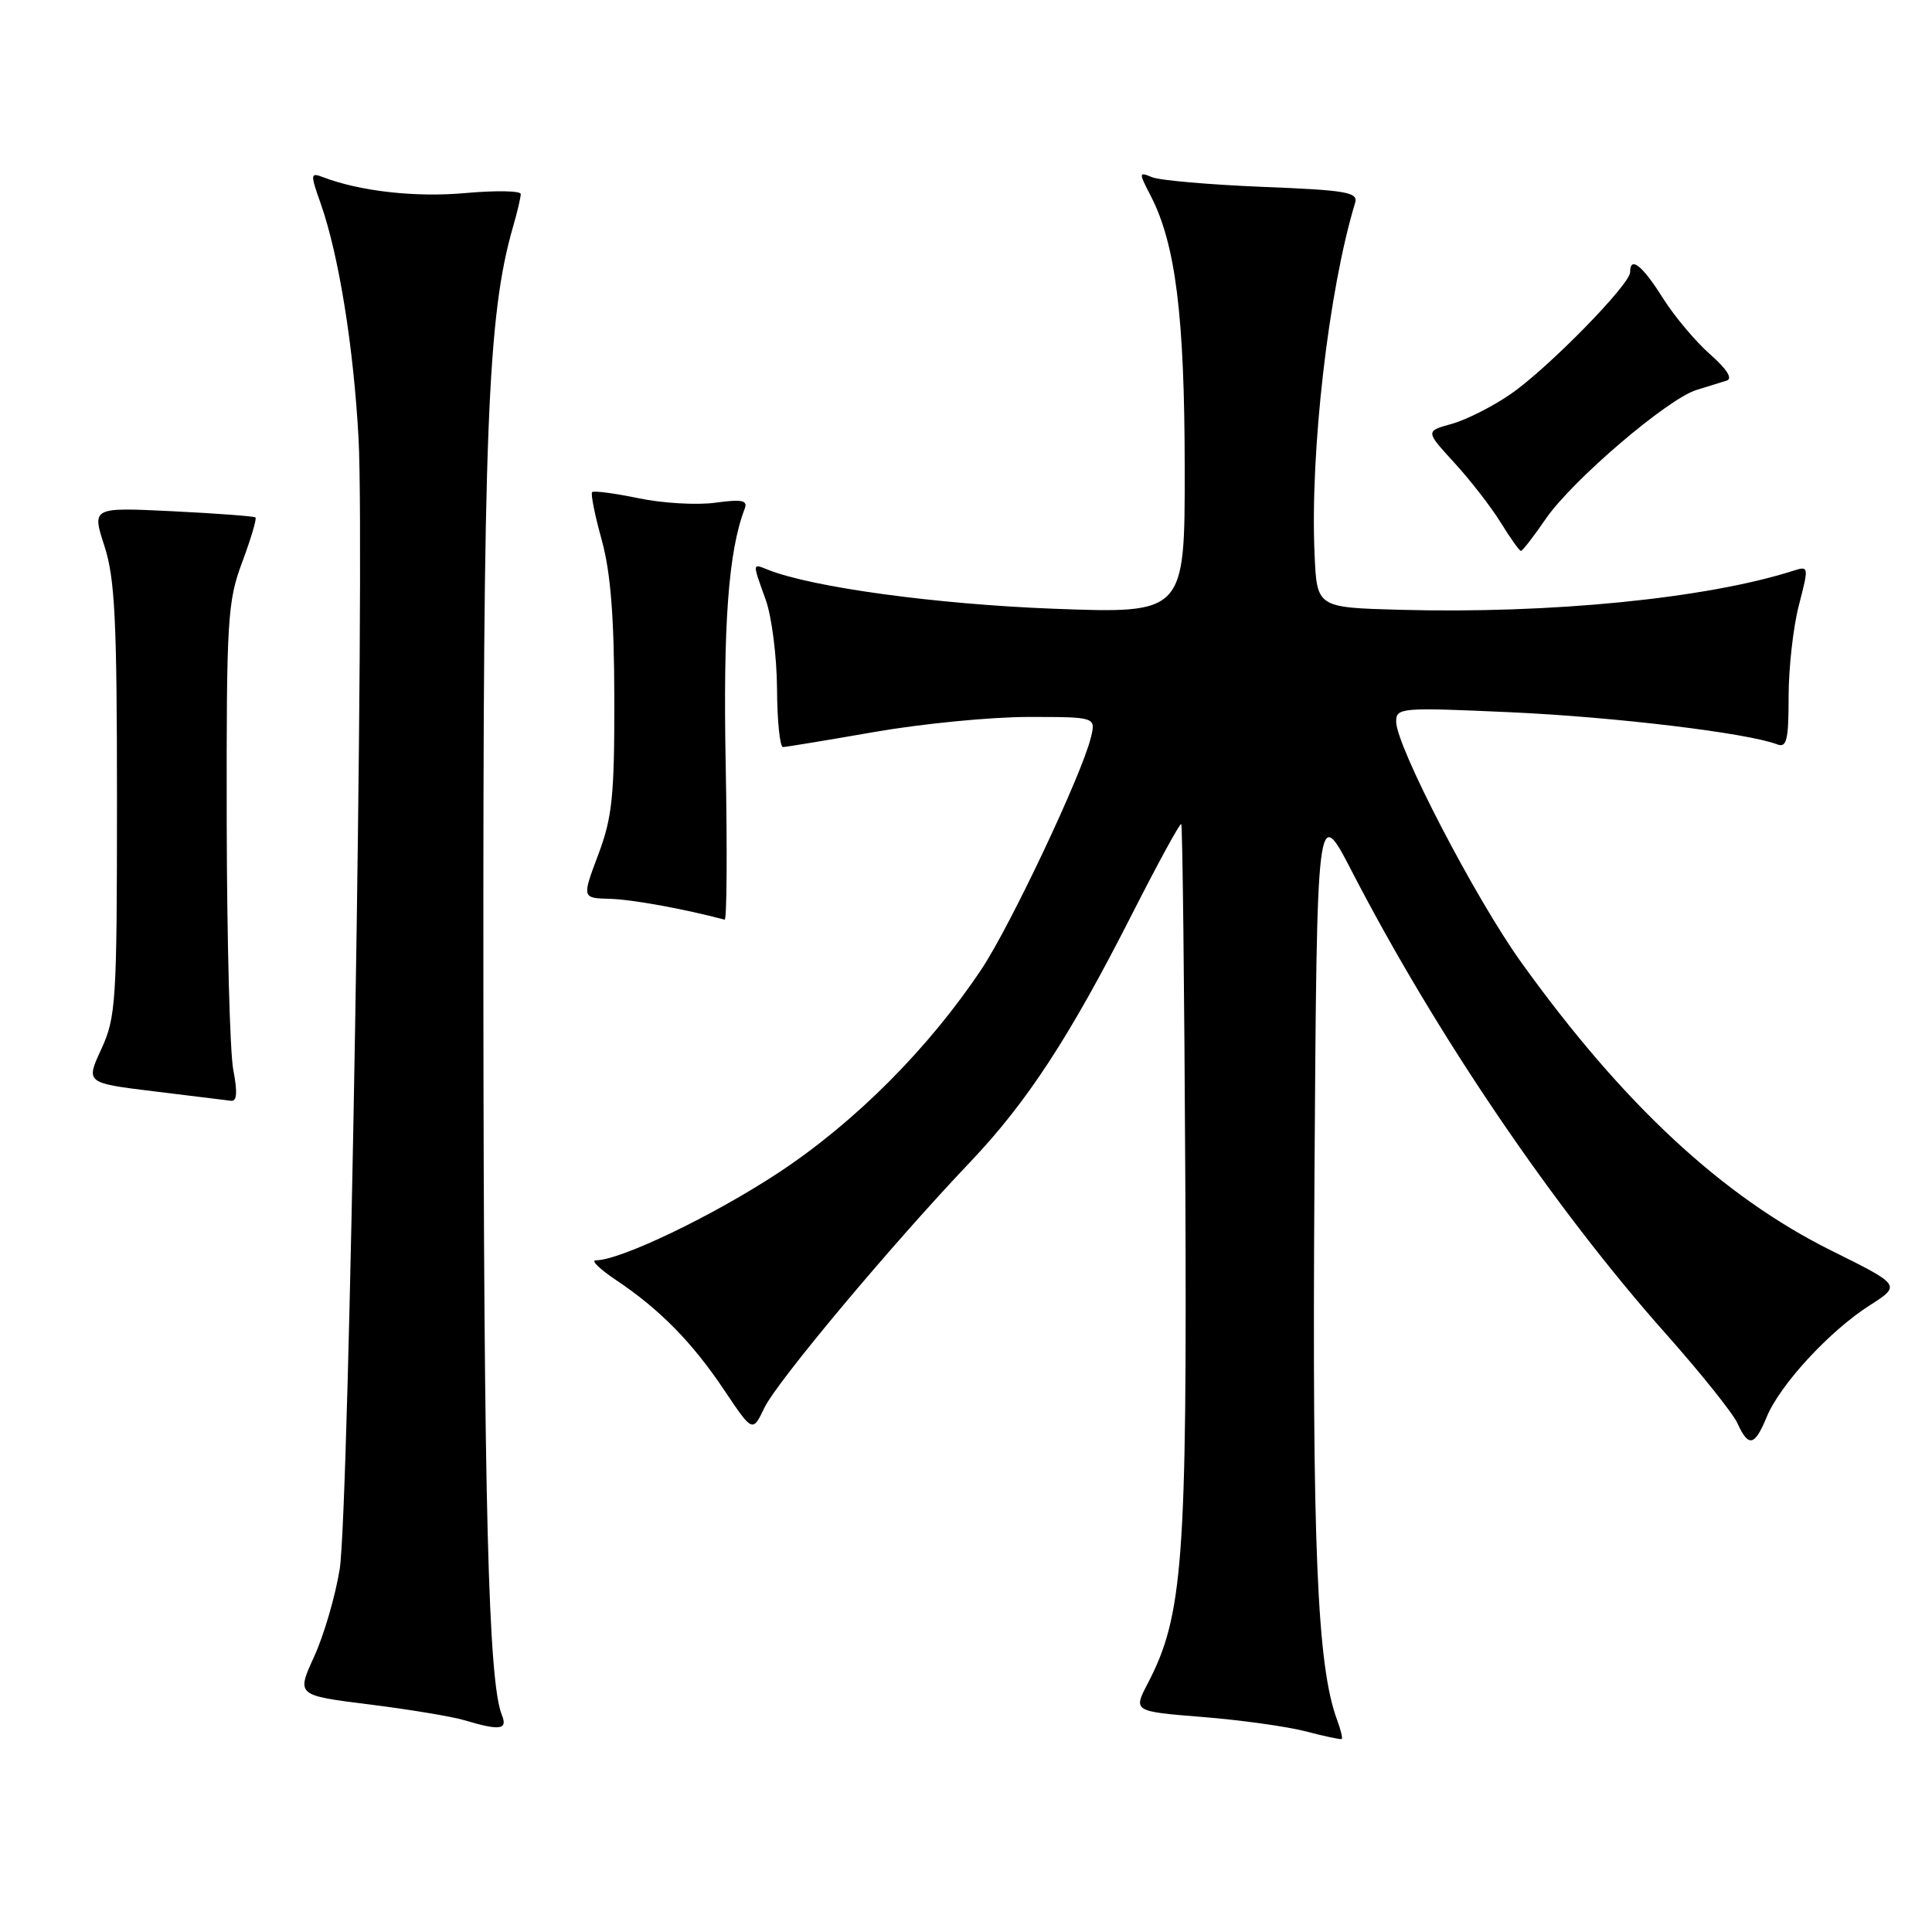 <?xml version="1.0" encoding="UTF-8" standalone="no"?>
<!DOCTYPE svg PUBLIC "-//W3C//DTD SVG 1.1//EN" "http://www.w3.org/Graphics/SVG/1.1/DTD/svg11.dtd" >
<svg xmlns="http://www.w3.org/2000/svg" xmlns:xlink="http://www.w3.org/1999/xlink" version="1.1" viewBox="0 0 256 256">
 <g >
 <path fill="currentColor"
d=" M 177.17 227.89 C 174.52 220.74 173.86 205.03 174.17 156.50 C 174.50 106.50 174.50 106.50 179.15 115.50 C 190.36 137.17 205.86 160.00 220.73 176.73 C 225.34 181.92 229.62 187.26 230.22 188.59 C 231.69 191.81 232.50 191.63 234.10 187.75 C 235.85 183.49 242.43 176.36 247.71 172.99 C 251.91 170.30 251.91 170.30 242.70 165.73 C 228.24 158.55 215.05 146.29 201.56 127.50 C 195.47 119.01 185.00 98.86 185.00 95.62 C 185.00 93.77 185.61 93.72 200.21 94.38 C 213.96 95.00 231.54 97.12 235.48 98.63 C 236.75 99.12 237.00 98.08 237.00 92.32 C 237.00 88.54 237.61 83.08 238.36 80.20 C 239.70 75.04 239.68 74.97 237.61 75.63 C 226.14 79.30 205.47 81.35 185.50 80.80 C 174.50 80.50 174.50 80.50 174.19 73.50 C 173.57 59.87 176.05 38.41 179.56 26.88 C 179.99 25.47 178.44 25.20 167.27 24.76 C 160.25 24.47 153.67 23.90 152.65 23.48 C 150.88 22.74 150.87 22.84 152.47 25.94 C 155.77 32.32 156.96 41.84 156.98 61.91 C 157.00 81.31 157.00 81.31 139.60 80.66 C 124.07 80.07 107.58 77.82 101.75 75.49 C 99.66 74.65 99.67 74.50 101.47 79.50 C 102.26 81.70 102.93 86.99 102.96 91.25 C 102.98 95.51 103.34 99.00 103.75 98.99 C 104.16 98.98 109.62 98.08 115.87 96.99 C 122.12 95.90 131.29 95.00 136.23 95.00 C 145.22 95.00 145.22 95.00 144.54 97.75 C 143.34 102.65 133.92 122.59 130.10 128.35 C 123.12 138.85 113.36 148.65 103.20 155.36 C 94.51 161.09 82.20 167.00 78.94 167.00 C 78.27 167.00 79.47 168.17 81.61 169.60 C 87.40 173.47 91.70 177.84 95.93 184.15 C 99.72 189.81 99.72 189.81 101.28 186.55 C 102.92 183.11 118.10 164.97 128.55 153.98 C 136.09 146.05 141.74 137.39 149.97 121.19 C 153.41 114.42 156.36 109.02 156.52 109.19 C 156.69 109.36 156.93 130.65 157.06 156.50 C 157.30 206.75 156.76 214.10 152.09 223.05 C 150.15 226.77 150.15 226.77 159.33 227.51 C 164.37 227.91 170.53 228.77 173.00 229.41 C 175.47 230.06 177.63 230.52 177.78 230.43 C 177.93 230.35 177.66 229.20 177.17 227.89 Z  M 66.50 227.25 C 64.70 222.82 64.10 199.09 64.05 130.97 C 64.00 56.90 64.59 41.76 67.99 30.01 C 68.55 28.09 69.00 26.15 69.00 25.71 C 69.00 25.28 65.71 25.22 61.68 25.58 C 55.07 26.18 47.68 25.35 42.76 23.46 C 41.13 22.84 41.11 23.07 42.48 26.93 C 44.89 33.76 46.86 46.00 47.51 58.10 C 48.37 74.12 46.27 200.13 45.01 207.93 C 44.44 211.47 42.92 216.68 41.63 219.50 C 39.28 224.64 39.28 224.64 48.89 225.84 C 54.17 226.50 59.85 227.44 61.50 227.93 C 66.26 229.35 67.30 229.21 66.50 227.25 Z  M 30.91 141.75 C 30.46 139.41 30.07 124.58 30.04 108.79 C 30.00 82.02 30.14 79.70 32.10 74.47 C 33.25 71.38 34.04 68.73 33.85 68.56 C 33.66 68.40 28.70 68.03 22.84 67.74 C 12.17 67.22 12.17 67.22 13.84 72.36 C 15.23 76.66 15.50 82.15 15.50 106.00 C 15.50 132.73 15.37 134.78 13.43 139.00 C 11.35 143.50 11.35 143.50 20.43 144.61 C 25.42 145.22 30.00 145.78 30.62 145.86 C 31.40 145.96 31.48 144.72 30.91 141.75 Z  M 96.16 101.43 C 95.80 82.75 96.52 73.01 98.68 67.40 C 99.10 66.29 98.33 66.13 94.79 66.61 C 92.36 66.95 87.78 66.68 84.61 66.02 C 81.44 65.36 78.67 65.00 78.46 65.21 C 78.25 65.41 78.82 68.27 79.73 71.54 C 80.91 75.82 81.38 81.73 81.40 92.50 C 81.42 105.47 81.14 108.28 79.27 113.25 C 77.11 119.00 77.11 119.00 80.80 119.10 C 83.71 119.17 90.58 120.42 96.02 121.86 C 96.31 121.94 96.37 112.74 96.16 101.43 Z  M 204.85 68.71 C 208.36 63.62 220.96 52.85 224.80 51.67 C 226.28 51.21 228.08 50.66 228.80 50.43 C 229.62 50.17 228.82 48.91 226.61 46.96 C 224.69 45.28 221.85 41.90 220.31 39.45 C 217.58 35.12 216.00 33.89 216.00 36.07 C 216.00 37.70 205.09 48.82 200.17 52.22 C 197.79 53.86 194.27 55.64 192.35 56.17 C 188.87 57.13 188.87 57.13 192.71 61.32 C 194.82 63.62 197.59 67.19 198.86 69.25 C 200.13 71.31 201.33 73.00 201.53 73.00 C 201.74 73.00 203.23 71.07 204.85 68.71 Z "/>
</g>
</svg>